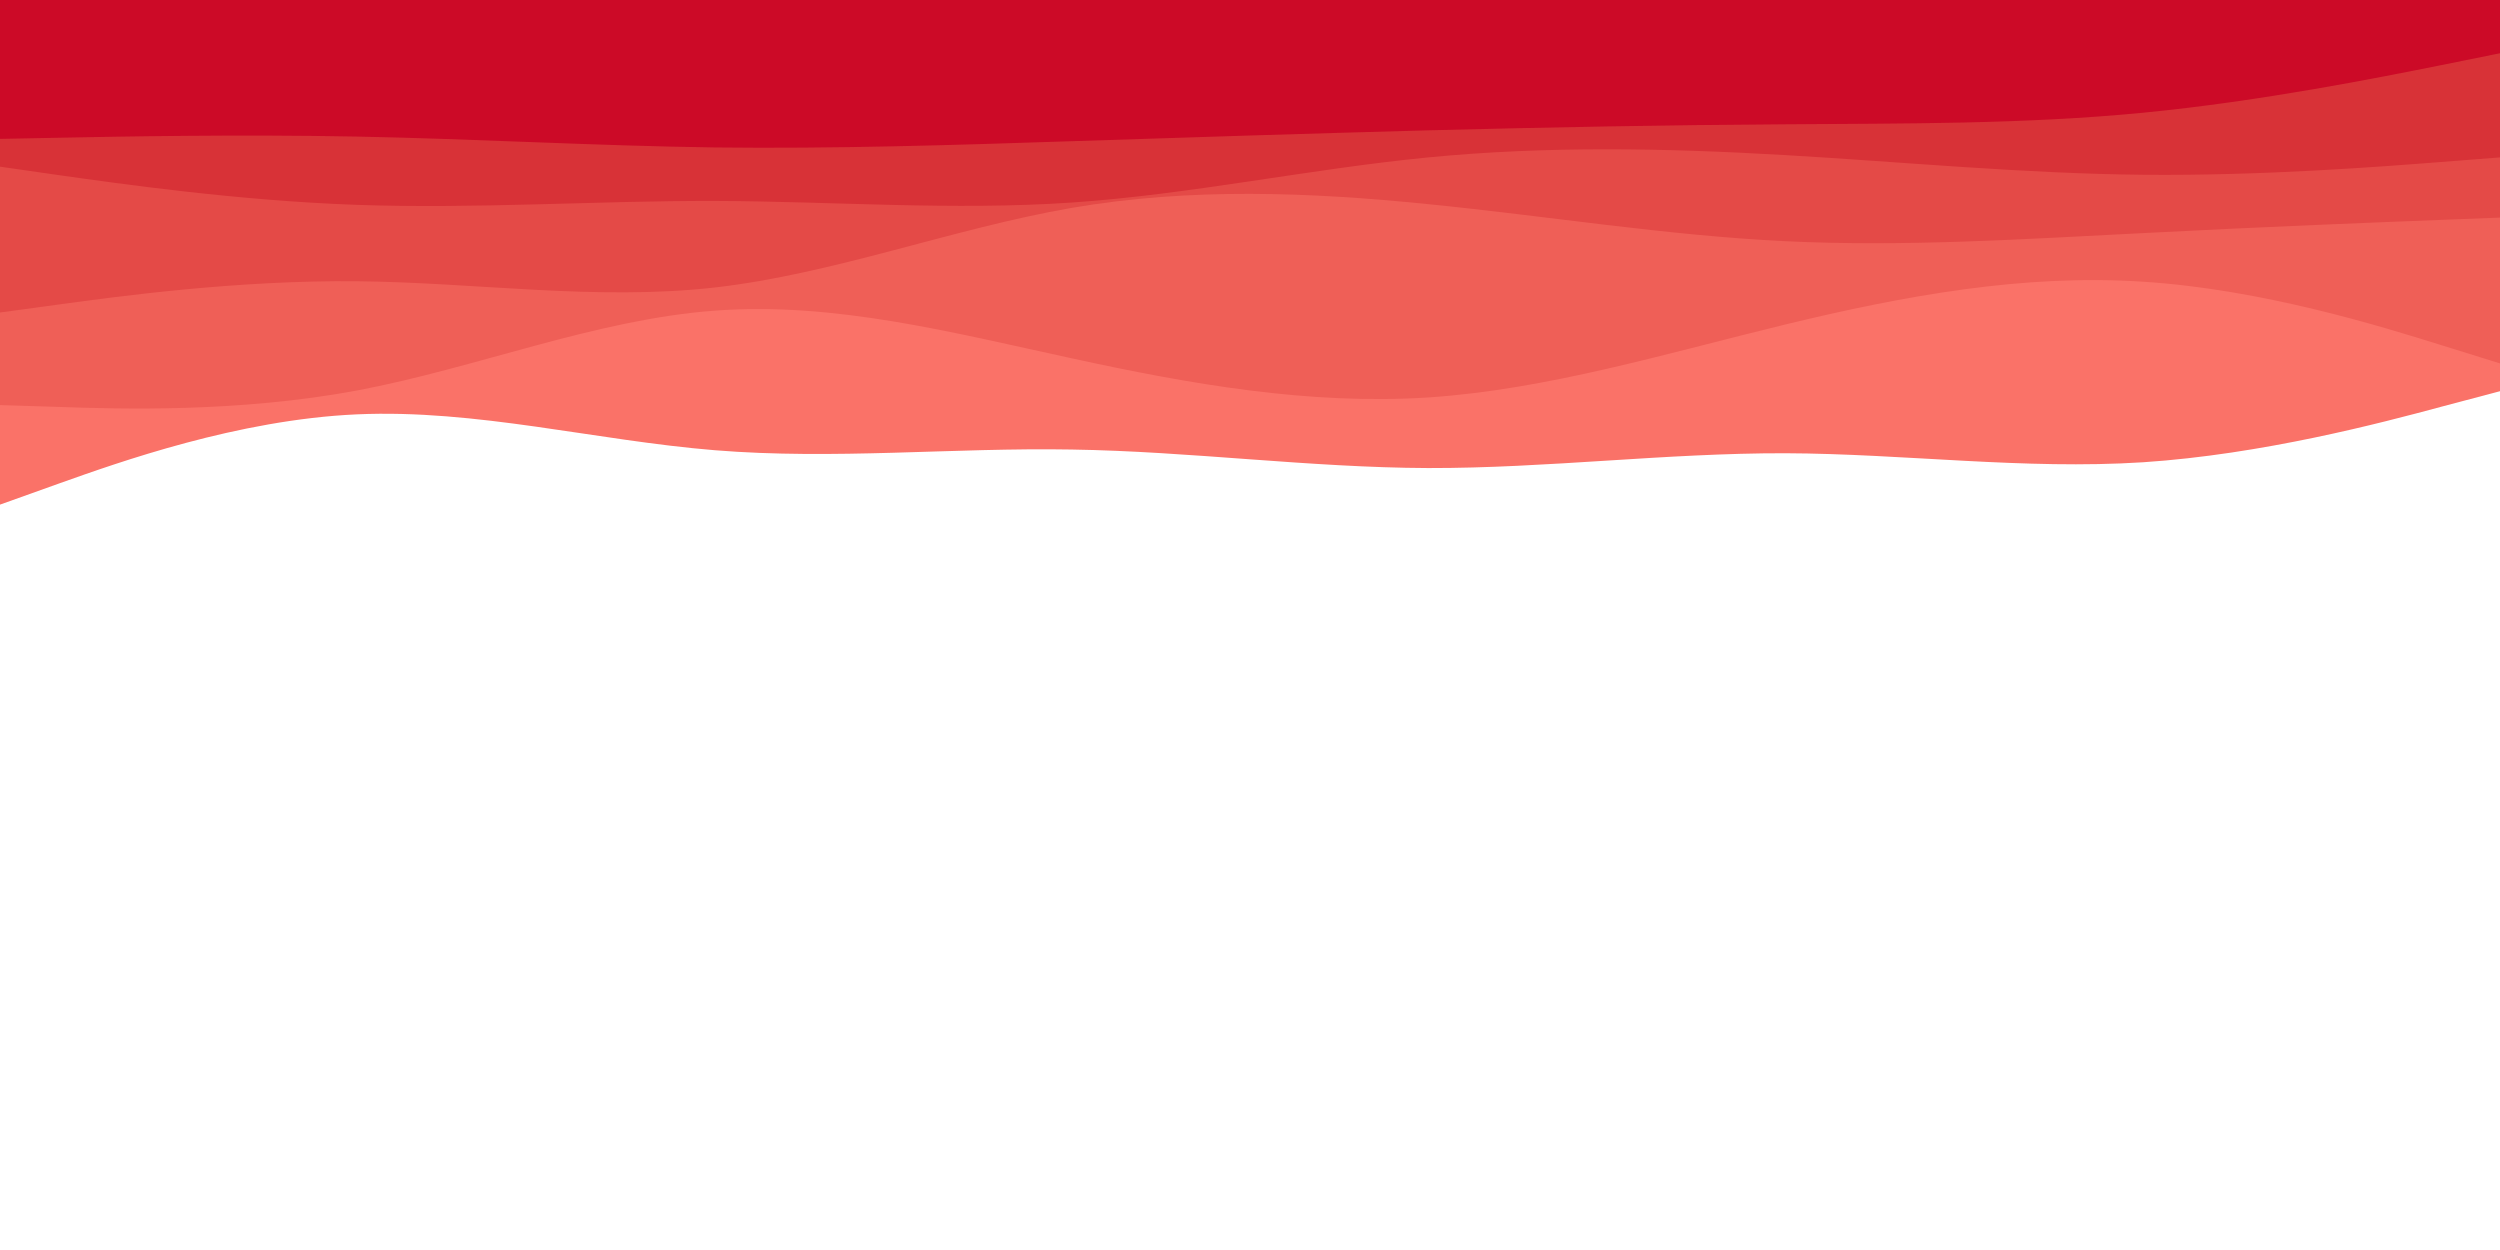 <svg id="visual" viewBox="0 0 1080 540" width="1080" height="540" xmlns="http://www.w3.org/2000/svg" xmlns:xlink="http://www.w3.org/1999/xlink" version="1.1"><path d="M0 218L25.7 208.8C51.3 199.7 102.7 181.3 154.2 179C205.7 176.7 257.3 190.3 308.8 194.5C360.3 198.7 411.7 193.3 463 194.2C514.3 195 565.7 202 617 202.2C668.3 202.3 719.7 195.7 771.2 195.8C822.7 196 874.3 203 925.8 199.7C977.3 196.3 1028.7 182.7 1054.3 175.8L1080 169L1080 0L1054.3 0C1028.7 0 977.3 0 925.8 0C874.3 0 822.7 0 771.2 0C719.7 0 668.3 0 617 0C565.7 0 514.3 0 463 0C411.7 0 360.3 0 308.8 0C257.3 0 205.7 0 154.2 0C102.7 0 51.3 0 25.7 0L0 0Z" fill="#fa7268"></path><path d="M0 175L25.7 175.8C51.3 176.7 102.7 178.3 154.2 168.7C205.7 159 257.3 138 308.8 134.2C360.3 130.3 411.7 143.7 463 154.8C514.3 166 565.7 175 617 171.7C668.3 168.3 719.7 152.7 771.2 140.2C822.7 127.7 874.3 118.3 925.8 121.7C977.3 125 1028.7 141 1054.3 149L1080 157L1080 0L1054.3 0C1028.7 0 977.3 0 925.8 0C874.3 0 822.7 0 771.2 0C719.7 0 668.3 0 617 0C565.7 0 514.3 0 463 0C411.7 0 360.3 0 308.8 0C257.3 0 205.7 0 154.2 0C102.7 0 51.3 0 25.7 0L0 0Z" fill="#ef5f57"></path><path d="M0 135L25.7 131.5C51.3 128 102.7 121 154.2 121.5C205.7 122 257.3 130 308.8 124.2C360.3 118.3 411.7 98.7 463 89.8C514.3 81 565.7 83 617 88.2C668.3 93.3 719.7 101.7 771.2 104.2C822.7 106.7 874.3 103.3 925.8 100.7C977.3 98 1028.7 96 1054.3 95L1080 94L1080 0L1054.3 0C1028.7 0 977.3 0 925.8 0C874.3 0 822.7 0 771.2 0C719.7 0 668.3 0 617 0C565.7 0 514.3 0 463 0C411.7 0 360.3 0 308.8 0C257.3 0 205.7 0 154.2 0C102.7 0 51.3 0 25.7 0L0 0Z" fill="#e44a47"></path><path d="M0 72L25.7 75.7C51.3 79.3 102.7 86.7 154.2 88.5C205.7 90.3 257.3 86.7 308.8 86.8C360.3 87 411.7 91 463 87.5C514.3 84 565.7 73 617 68C668.3 63 719.7 64 771.2 67C822.7 70 874.3 75 925.8 75.5C977.3 76 1028.7 72 1054.3 70L1080 68L1080 0L1054.3 0C1028.7 0 977.3 0 925.8 0C874.3 0 822.7 0 771.2 0C719.7 0 668.3 0 617 0C565.7 0 514.3 0 463 0C411.7 0 360.3 0 308.8 0C257.3 0 205.7 0 154.2 0C102.7 0 51.3 0 25.7 0L0 0Z" fill="#d83237"></path><path d="M0 60L25.7 59.5C51.3 59 102.7 58 154.2 59C205.7 60 257.3 63 308.8 63.7C360.3 64.3 411.7 62.7 463 61C514.3 59.3 565.7 57.7 617 56.3C668.3 55 719.7 54 771.2 53.7C822.7 53.3 874.3 53.7 925.8 48.7C977.3 43.7 1028.7 33.3 1054.3 28.2L1080 23L1080 0L1054.3 0C1028.7 0 977.3 0 925.8 0C874.3 0 822.7 0 771.2 0C719.7 0 668.3 0 617 0C565.7 0 514.3 0 463 0C411.7 0 360.3 0 308.8 0C257.3 0 205.7 0 154.2 0C102.7 0 51.3 0 25.7 0L0 0Z" fill="#cc0a27"></path></svg>